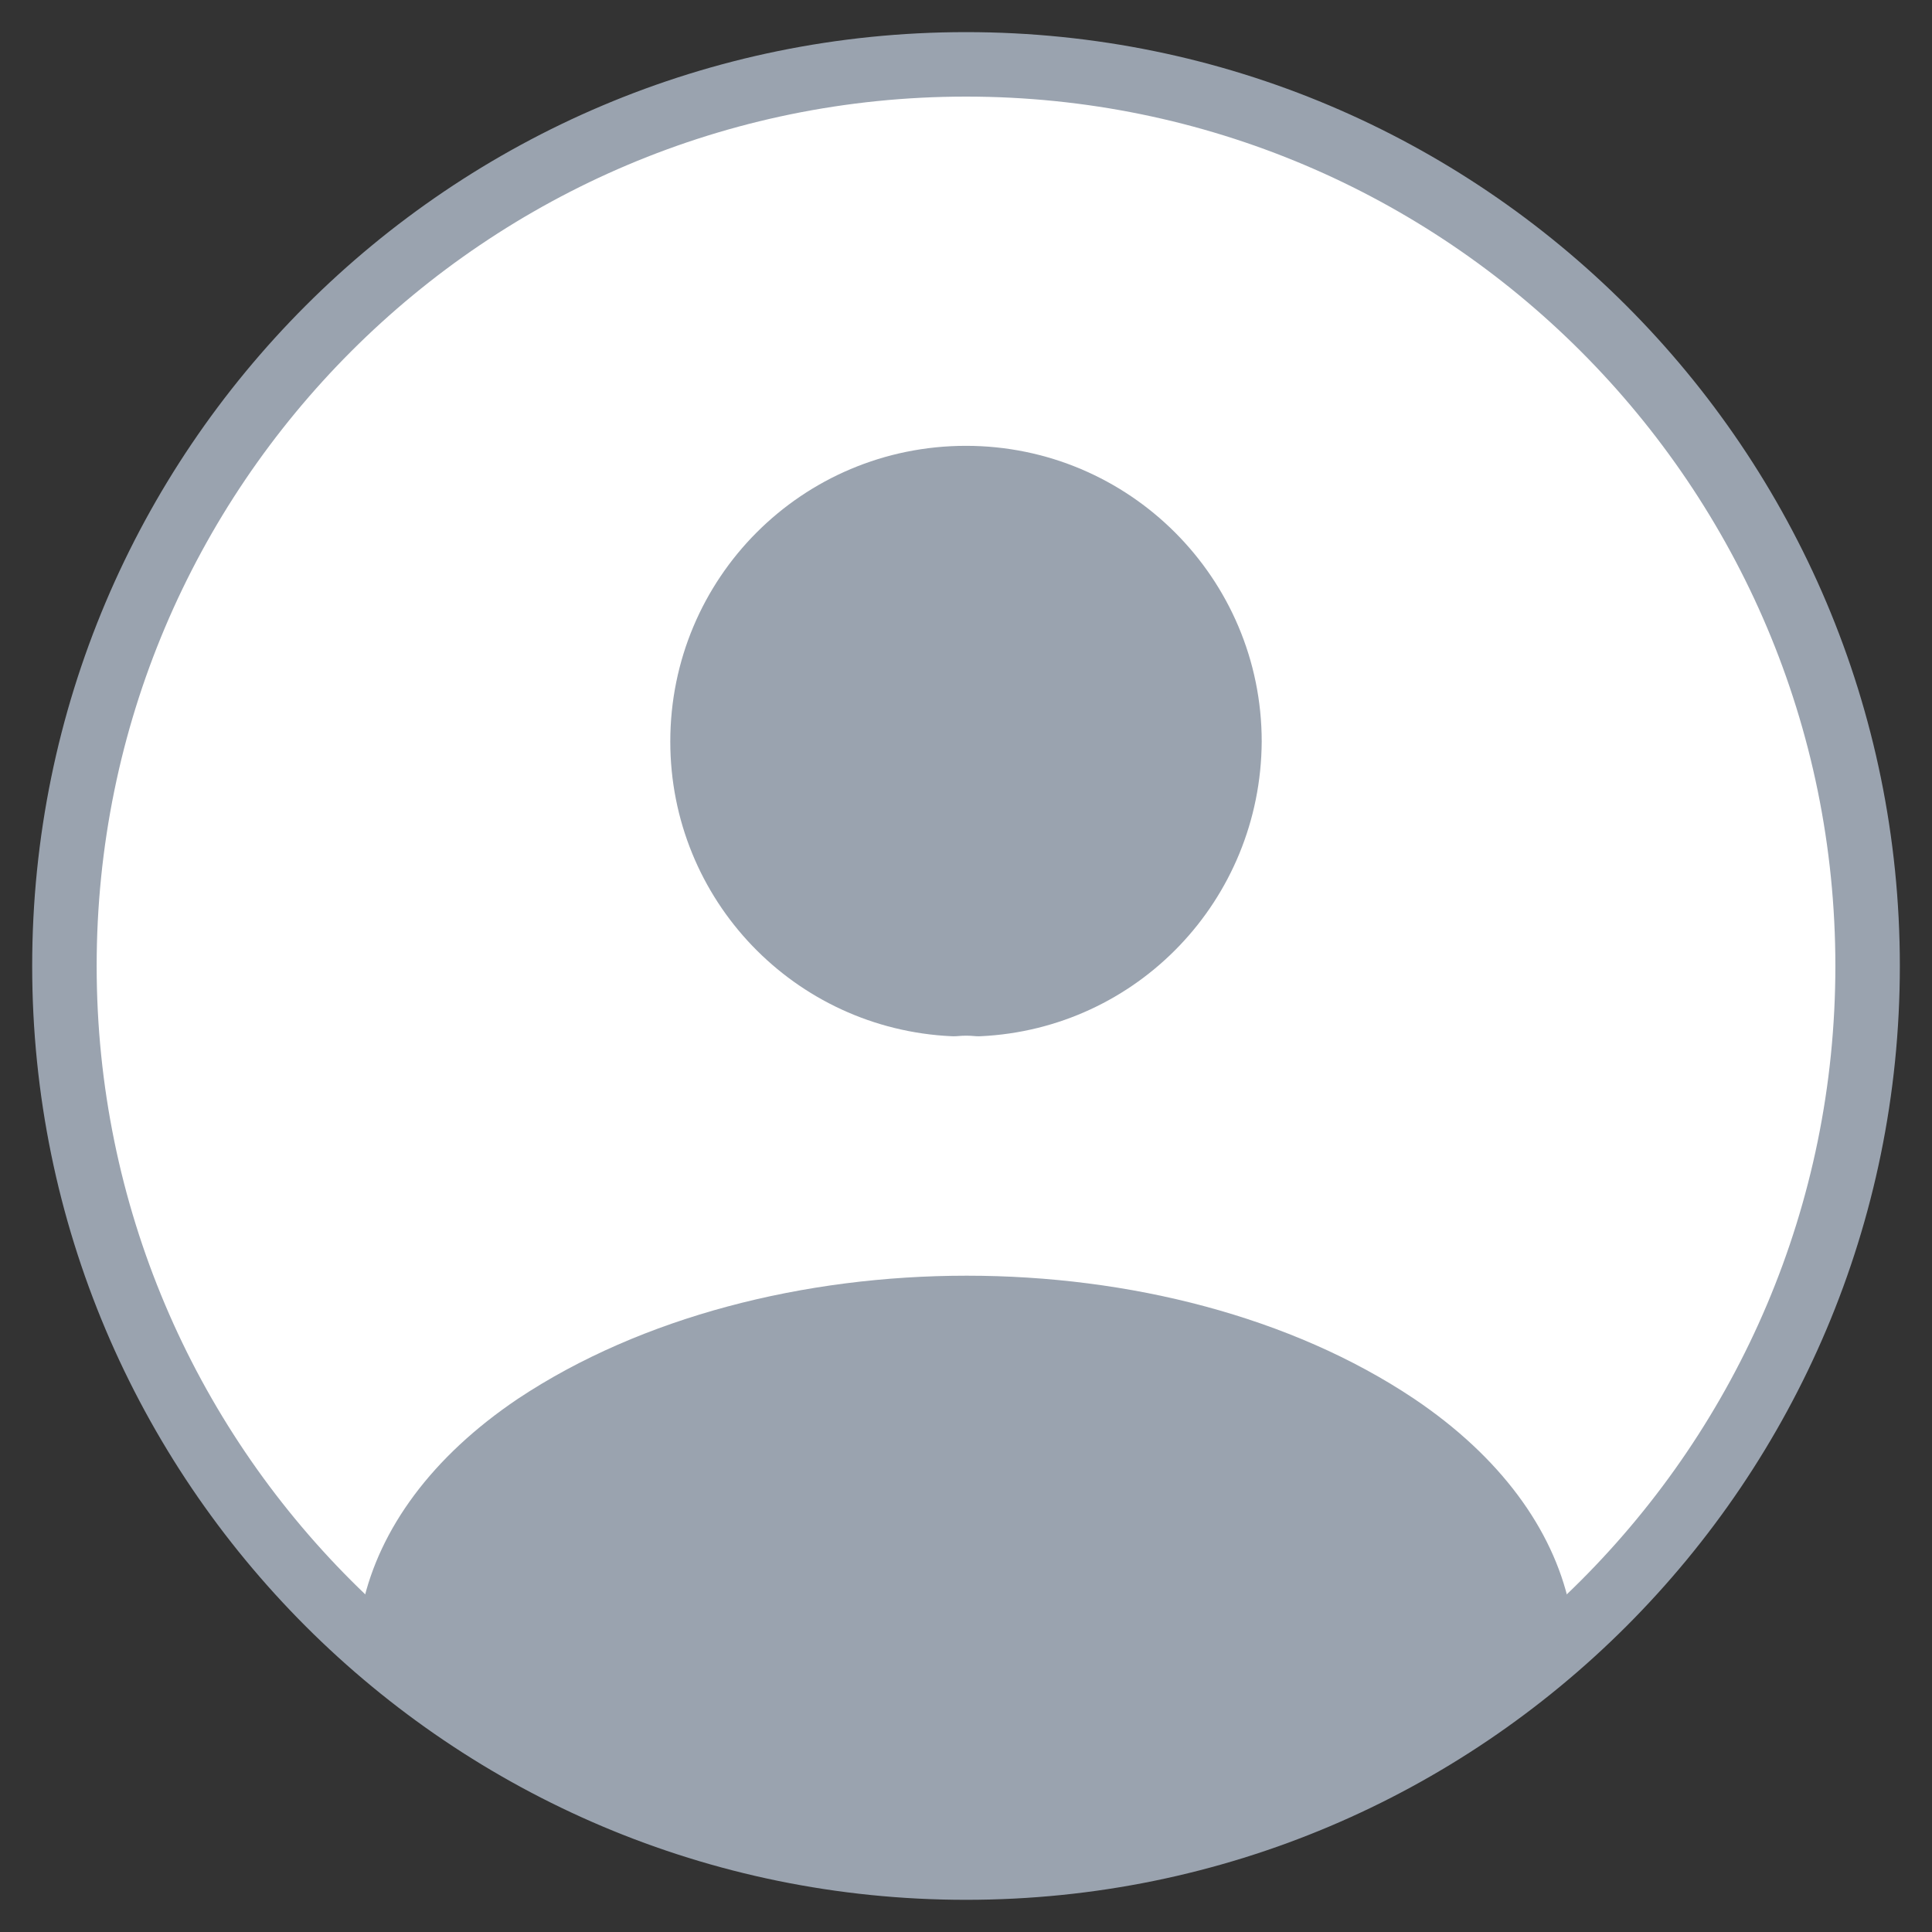 <svg width="67" height="67" viewBox="0 0 67 67" fill="none" xmlns="http://www.w3.org/2000/svg">
<rect x="0" y="0" width="67" height="67" fill="#333333" stroke="none"/>
<path d="M33.501 64.766C50.769 64.766 64.767 50.767 64.767 33.499C64.767 16.231 50.769 2.232 33.501 2.232C16.232 2.232 2.234 16.231 2.234 33.499C2.234 50.767 16.232 64.766 33.501 64.766Z" fill="white" stroke="#9AA3AF" stroke-width="2.236" stroke-linecap="round" stroke-linejoin="round"/>
<path d="M52.892 55.977C47.683 60.487 40.923 63.202 33.5 63.202C26.078 63.202 19.318 60.487 14.108 55.977C14.58 53.846 16.093 51.653 18.831 49.809C22.804 47.172 28.127 45.805 33.524 45.805C38.922 45.805 44.228 47.172 48.167 49.807C50.907 51.651 52.421 53.845 52.892 55.977Z" fill="#9AA3AF" stroke="#9AA3AF" stroke-width="3.13" stroke-linecap="round" stroke-linejoin="round"/>
<path d="M33.934 34.372C33.652 34.344 33.352 34.346 33.073 34.372C28.46 34.16 24.81 30.369 24.81 25.716C24.81 20.919 28.677 17.026 33.5 17.026C38.294 17.026 42.188 20.919 42.19 25.712C42.161 30.375 38.534 34.156 33.934 34.372Z" fill="#9AA3AF" stroke="#9AA3AF" stroke-width="3.13" stroke-linecap="round" stroke-linejoin="round"/>
</svg>
